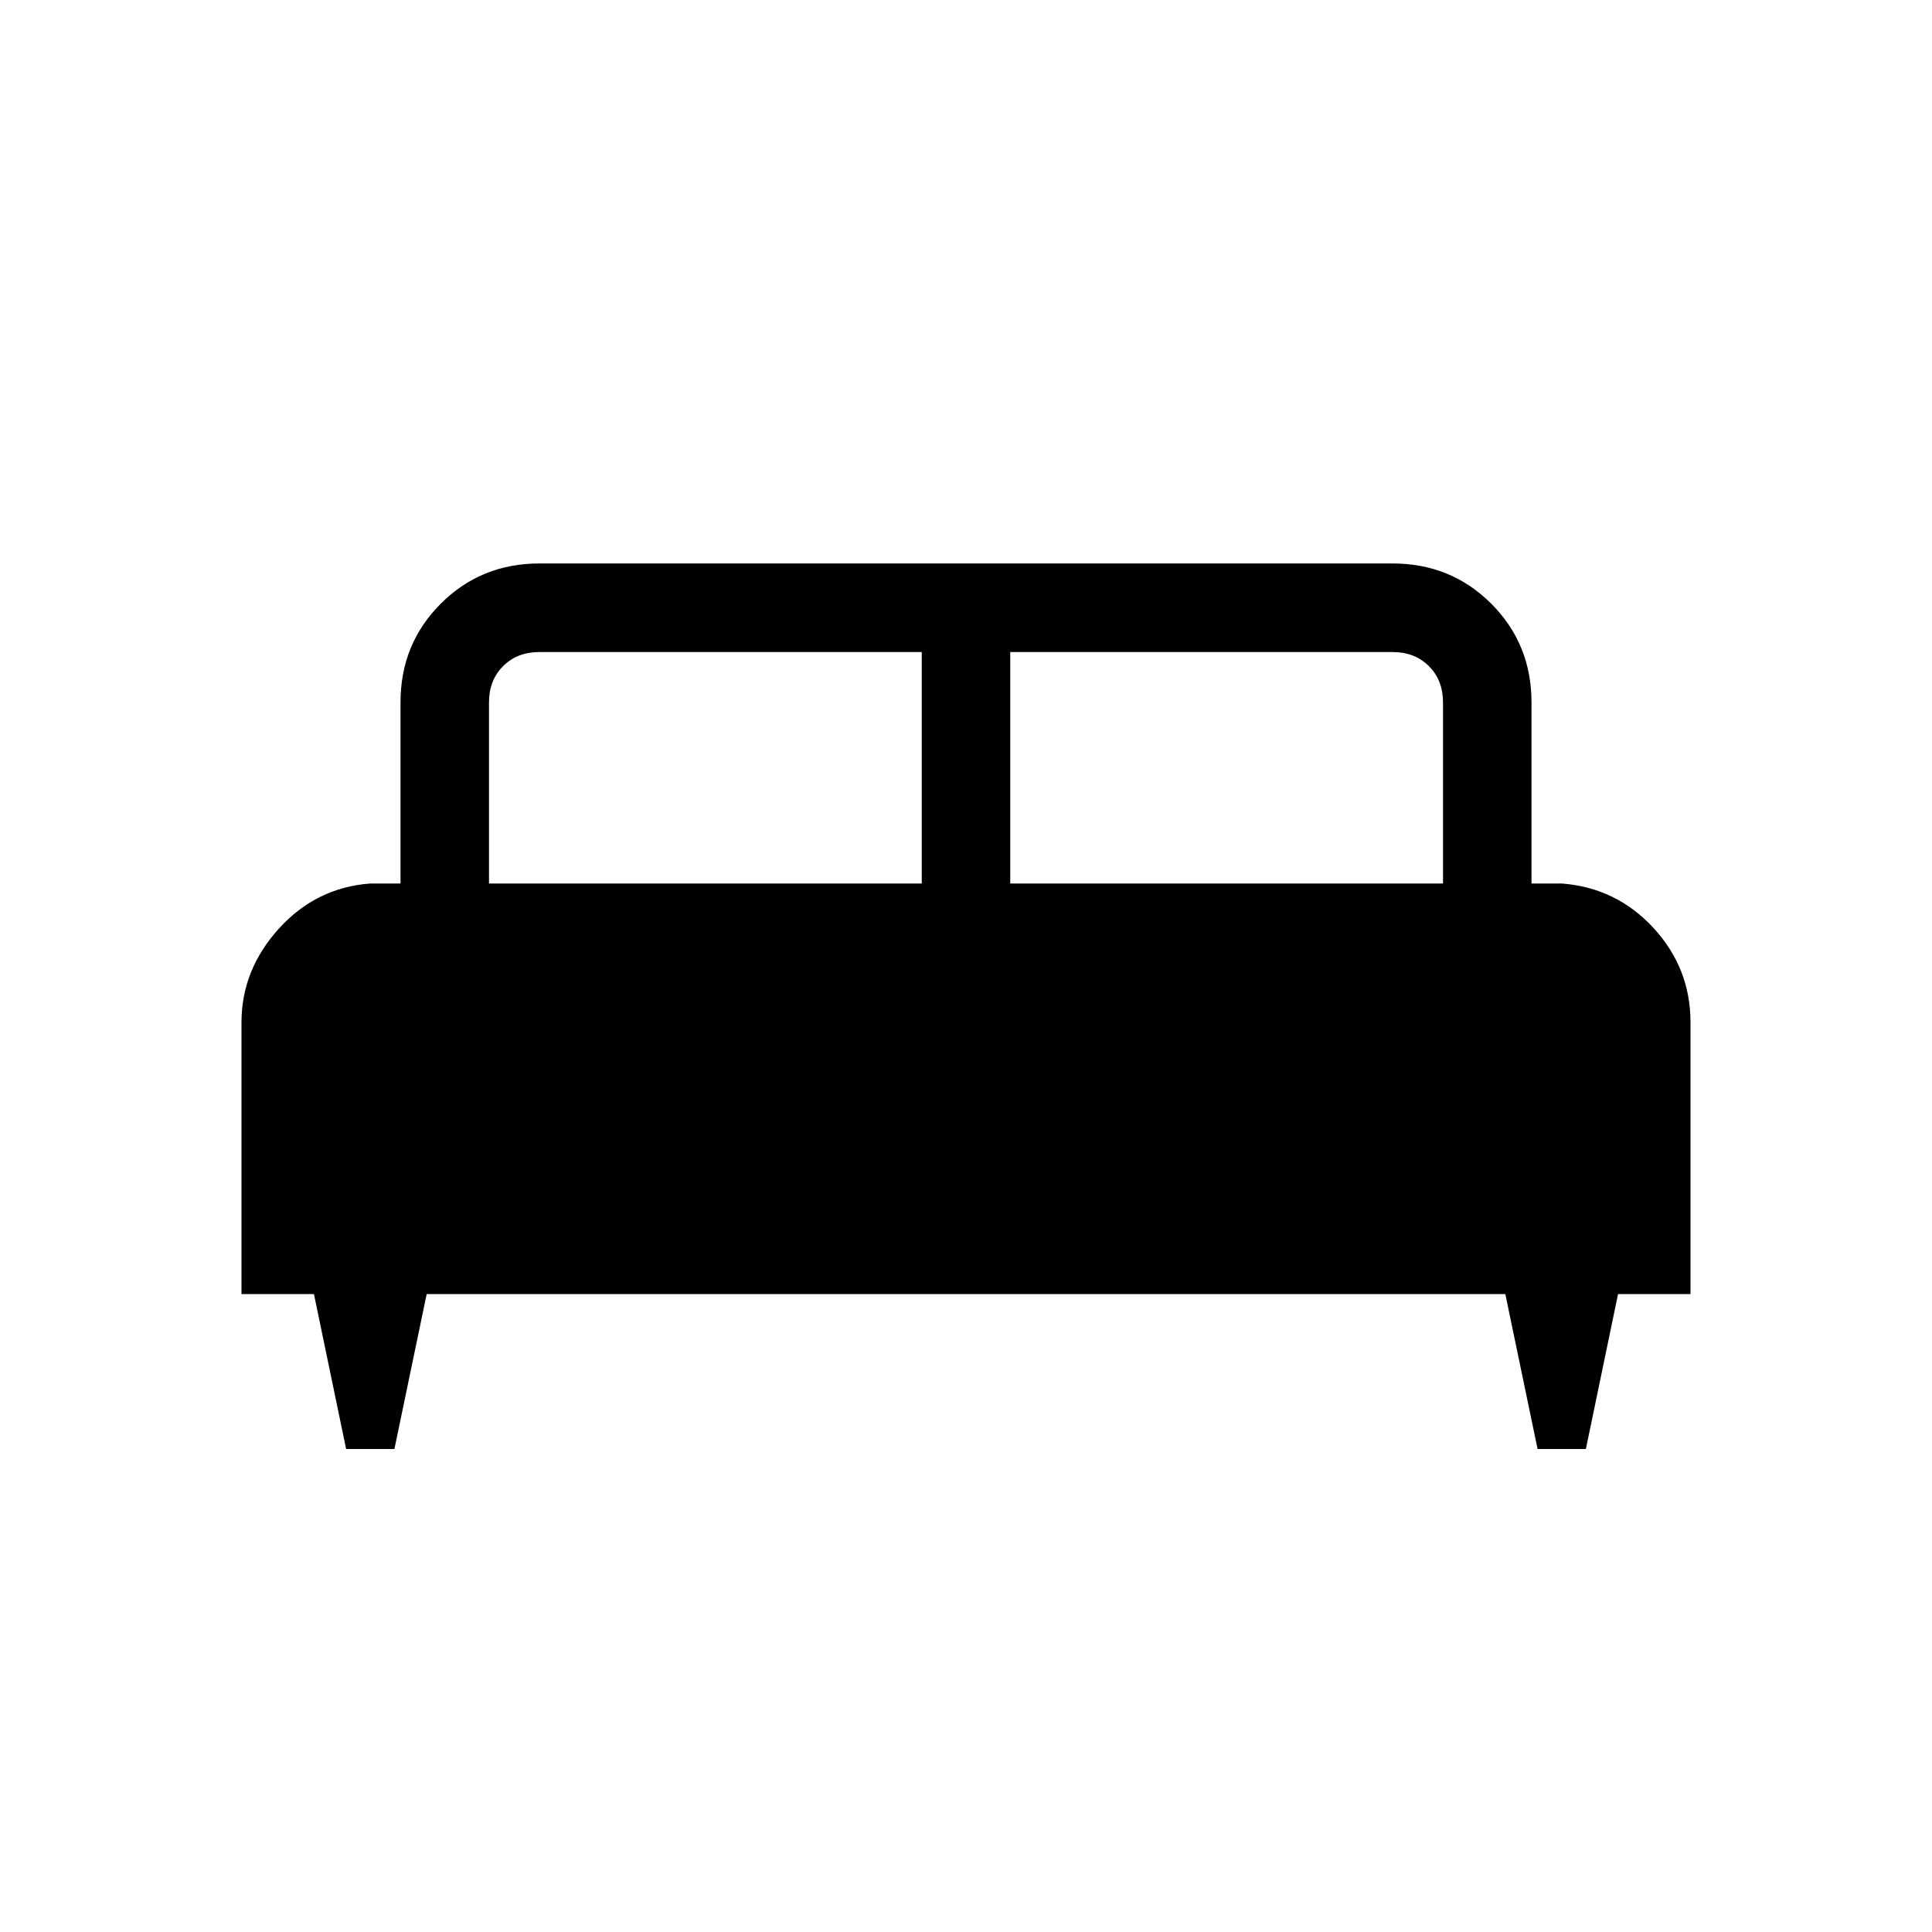<svg xmlns="http://www.w3.org/2000/svg" height="20" width="20"><path d="M4.083 15H3.583L3.25 13.396H2.5V10.583Q2.5 10.042 2.885 9.615Q3.271 9.188 3.833 9.146H4.146V7.271Q4.146 6.667 4.562 6.25Q4.979 5.833 5.583 5.833H14.417Q15.021 5.833 15.438 6.25Q15.854 6.667 15.854 7.271V9.146H16.167Q16.729 9.188 17.115 9.604Q17.5 10.021 17.5 10.583V13.396H16.75L16.417 15H15.917L15.583 13.396H4.417ZM10.458 9.146H14.938V7.271Q14.938 7.042 14.792 6.896Q14.646 6.75 14.417 6.75H10.458ZM5.062 9.146H9.542V6.75H5.583Q5.354 6.75 5.208 6.896Q5.062 7.042 5.062 7.271Z"/></svg>